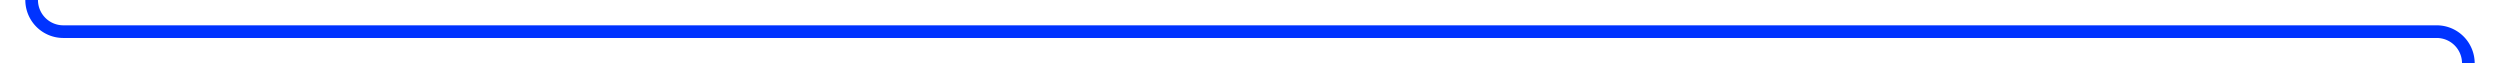 ﻿<?xml version="1.0" encoding="utf-8"?>
<svg version="1.1" xmlns:xlink="http://www.w3.org/1999/xlink" width="395px" height="10px" preserveAspectRatio="xMinYMid meet" viewBox="100 548  395 8" xmlns="http://www.w3.org/2000/svg">
  <path d="M 105 541  L 105 547  A 5 5 0 0 0 110 552 L 485 552  A 5 5 0 0 1 490 557 L 490 675  A 5 5 0 0 0 495 680 L 501 680  " stroke-width="2" stroke="#0033ff" fill="none" />
  <path d="M 500 687.6  L 507 680  L 500 672.4  L 500 687.6  Z " fill-rule="nonzero" fill="#0033ff" stroke="none" />
</svg>
